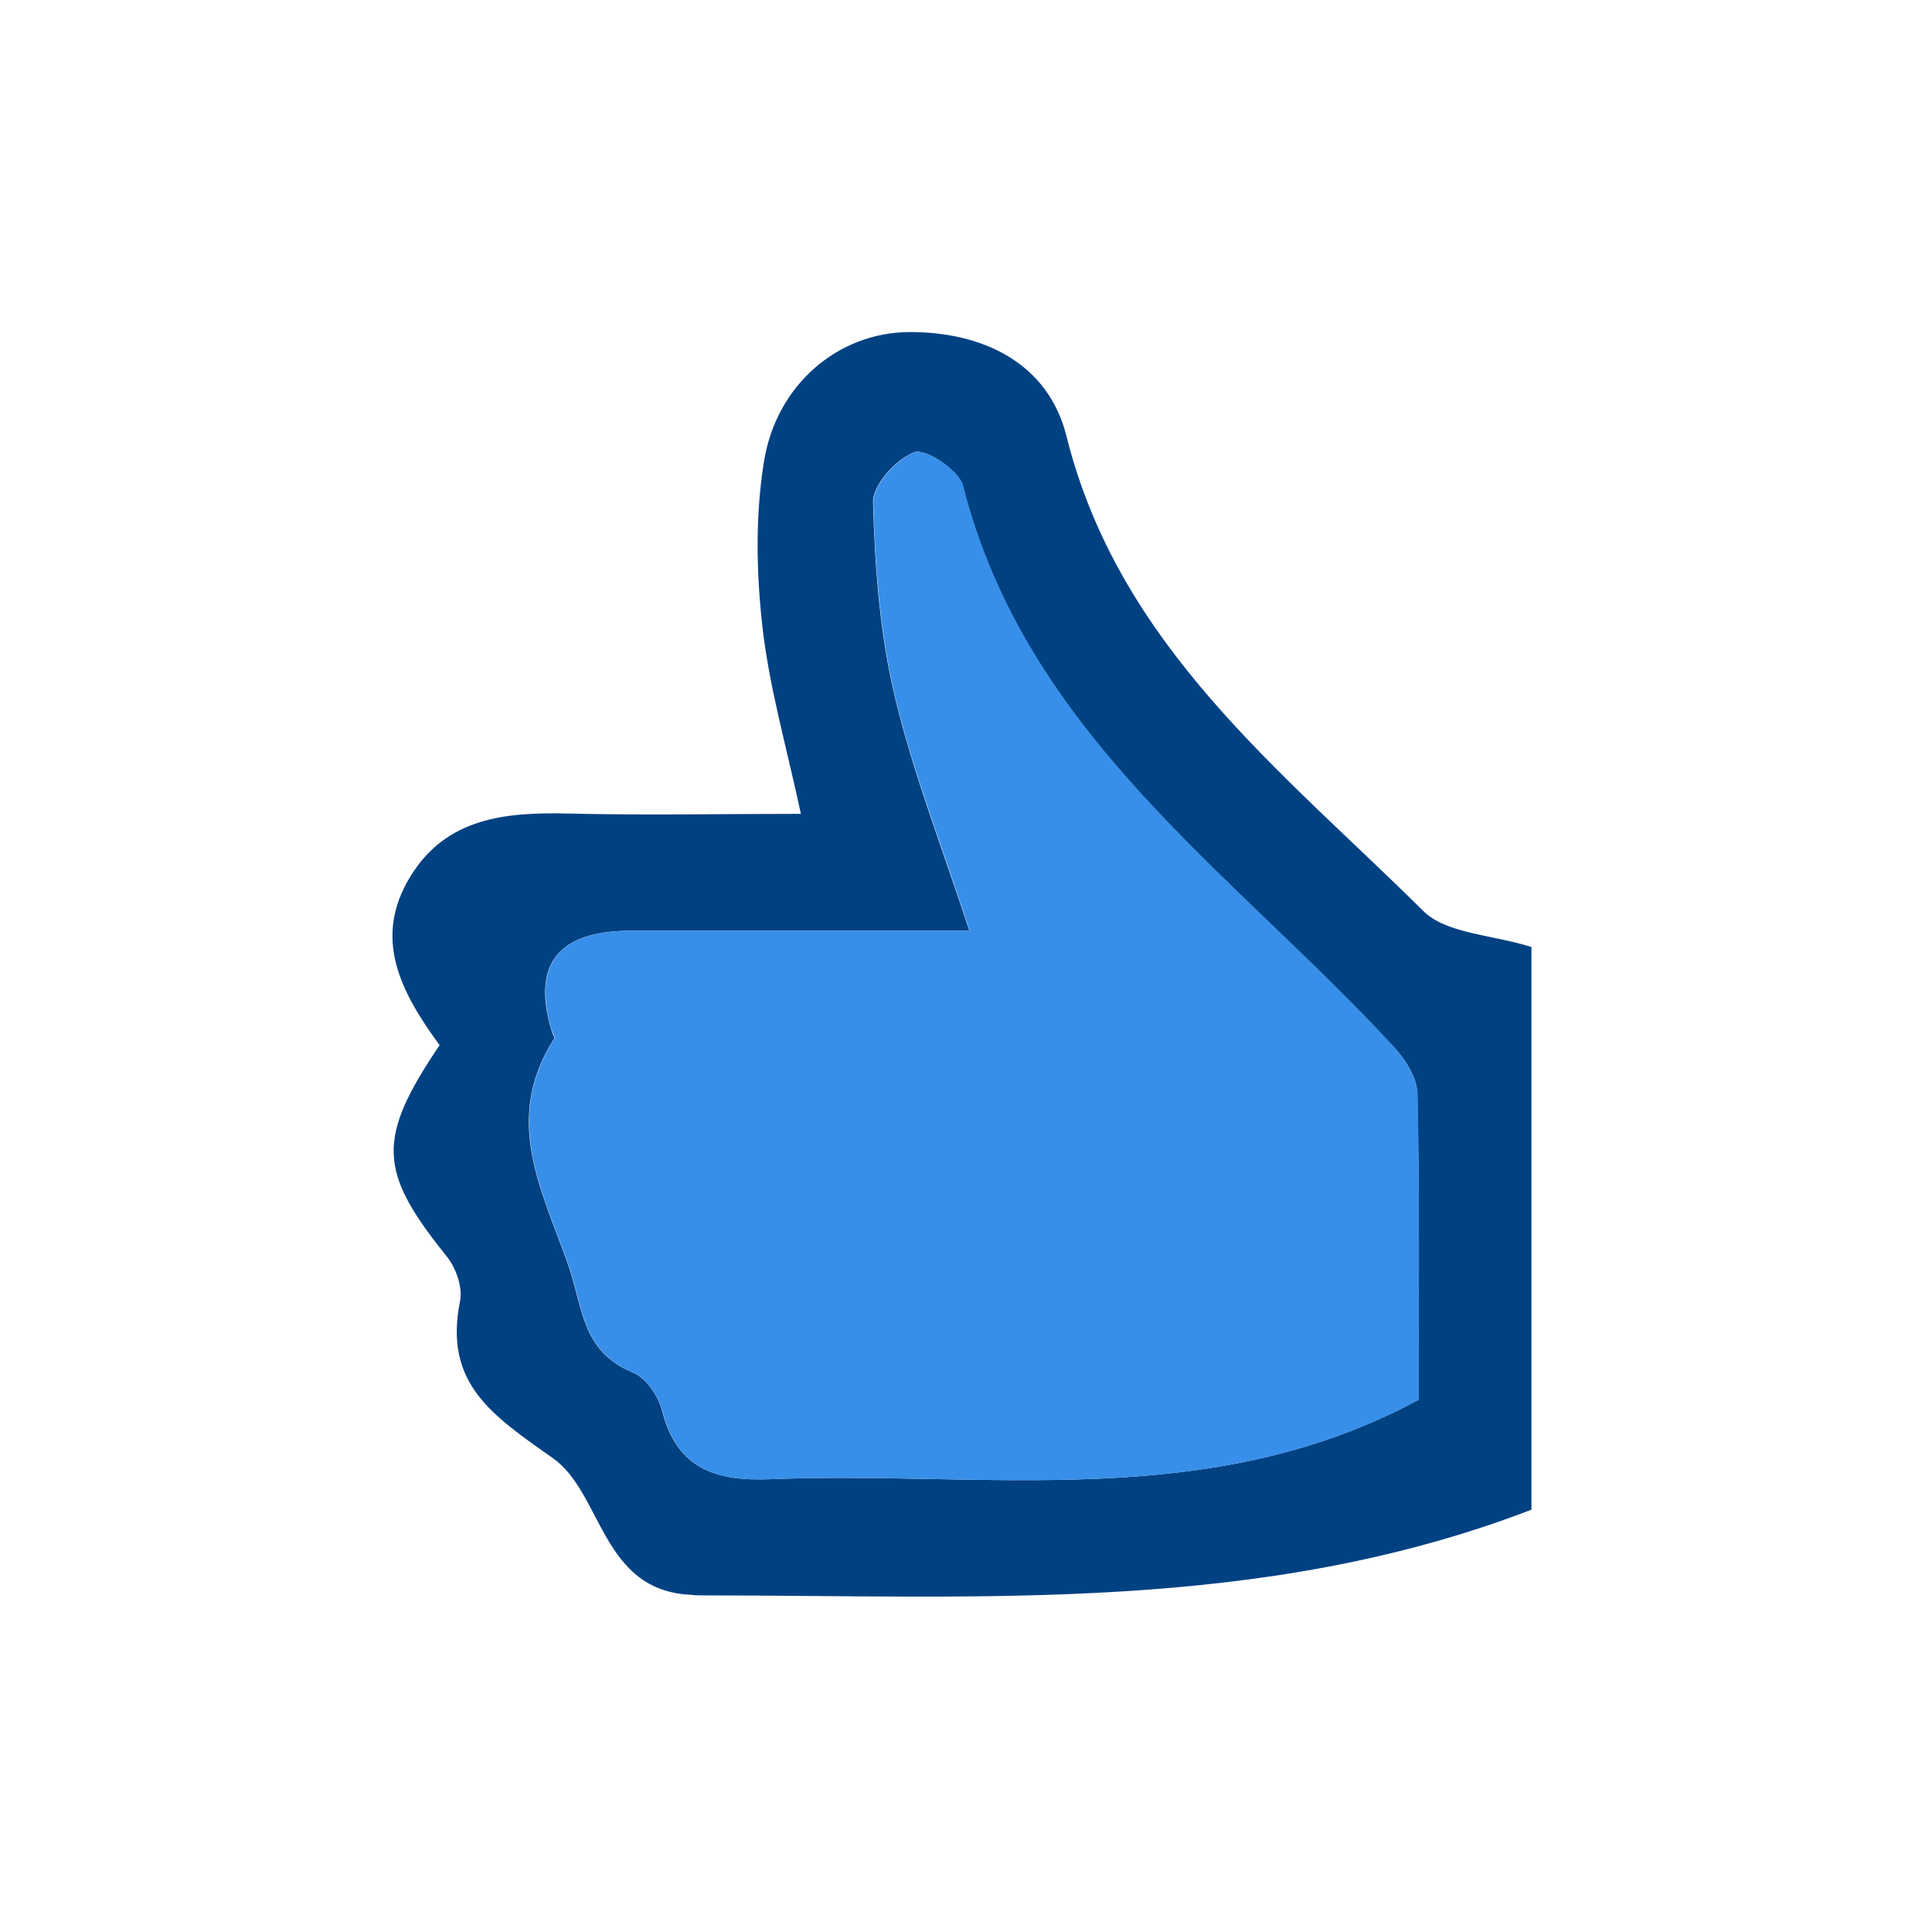 <svg width="64" height="64" viewBox="0 0 64 64" fill="none" xmlns="http://www.w3.org/2000/svg">
<path d="M14.561 34.62C13.271 32.86 12.341 31.08 13.591 29.04C14.791 27.07 16.771 26.9 18.851 26.95C21.341 27.01 23.831 26.96 26.531 26.96C26.051 24.72 25.471 22.73 25.251 20.71C25.051 18.92 25.021 17.04 25.311 15.27C25.721 12.75 27.761 11.01 30.121 11C32.561 10.99 34.731 12.03 35.331 14.46C37.071 21.41 42.461 25.53 47.151 30.18C47.911 30.93 49.381 30.95 50.731 31.37V50.01C41.781 53.45 32.551 52.85 23.381 52.85C23.211 52.85 23.051 52.85 22.881 52.83C19.911 52.69 19.961 49.46 18.311 48.3C16.281 46.87 14.691 45.82 15.241 43.09C15.331 42.64 15.101 41.99 14.791 41.61C12.531 38.8 12.461 37.73 14.571 34.61L14.561 34.62ZM32.121 30.83C28.231 30.83 24.571 30.83 20.921 30.83C18.481 30.83 17.601 31.943 18.281 34.17C18.301 34.25 18.381 34.36 18.361 34.4C16.701 36.99 17.851 39.23 18.781 41.78C19.321 43.26 19.221 44.75 20.971 45.47C21.411 45.65 21.821 46.27 21.941 46.76C22.441 48.7 23.771 49.07 25.531 49C32.681 48.71 40.011 50.13 46.991 46.37C46.991 43.2 47.031 39.71 46.951 36.22C46.941 35.68 46.531 35.06 46.131 34.64C40.821 28.89 33.981 24.34 31.891 16.08C31.761 15.58 30.651 14.84 30.291 14.98C29.681 15.21 28.901 16.07 28.921 16.64C28.981 18.78 29.141 20.96 29.631 23.03C30.241 25.6 31.211 28.08 32.111 30.83H32.121Z" fill="#004182"/>
<path d="M32.121 30.83C31.231 28.08 30.251 25.6 29.641 23.03C29.151 20.95 28.991 18.78 28.931 16.64C28.911 16.07 29.701 15.21 30.301 14.98C30.661 14.84 31.771 15.58 31.901 16.08C33.991 24.33 40.831 28.89 46.141 34.64C46.531 35.07 46.941 35.69 46.961 36.22C47.031 39.71 47.001 43.2 47.001 46.37C40.011 50.13 32.681 48.71 25.541 49C23.781 49.07 22.451 48.71 21.951 46.76C21.821 46.27 21.411 45.65 20.981 45.47C19.231 44.75 19.331 43.26 18.791 41.78C17.861 39.23 16.711 36.99 18.371 34.4C18.401 34.36 18.321 34.25 18.291 34.17C17.611 31.944 18.491 30.83 20.931 30.83C24.581 30.83 28.241 30.83 32.131 30.83H32.121Z" fill="#378FE9"/>
</svg>
